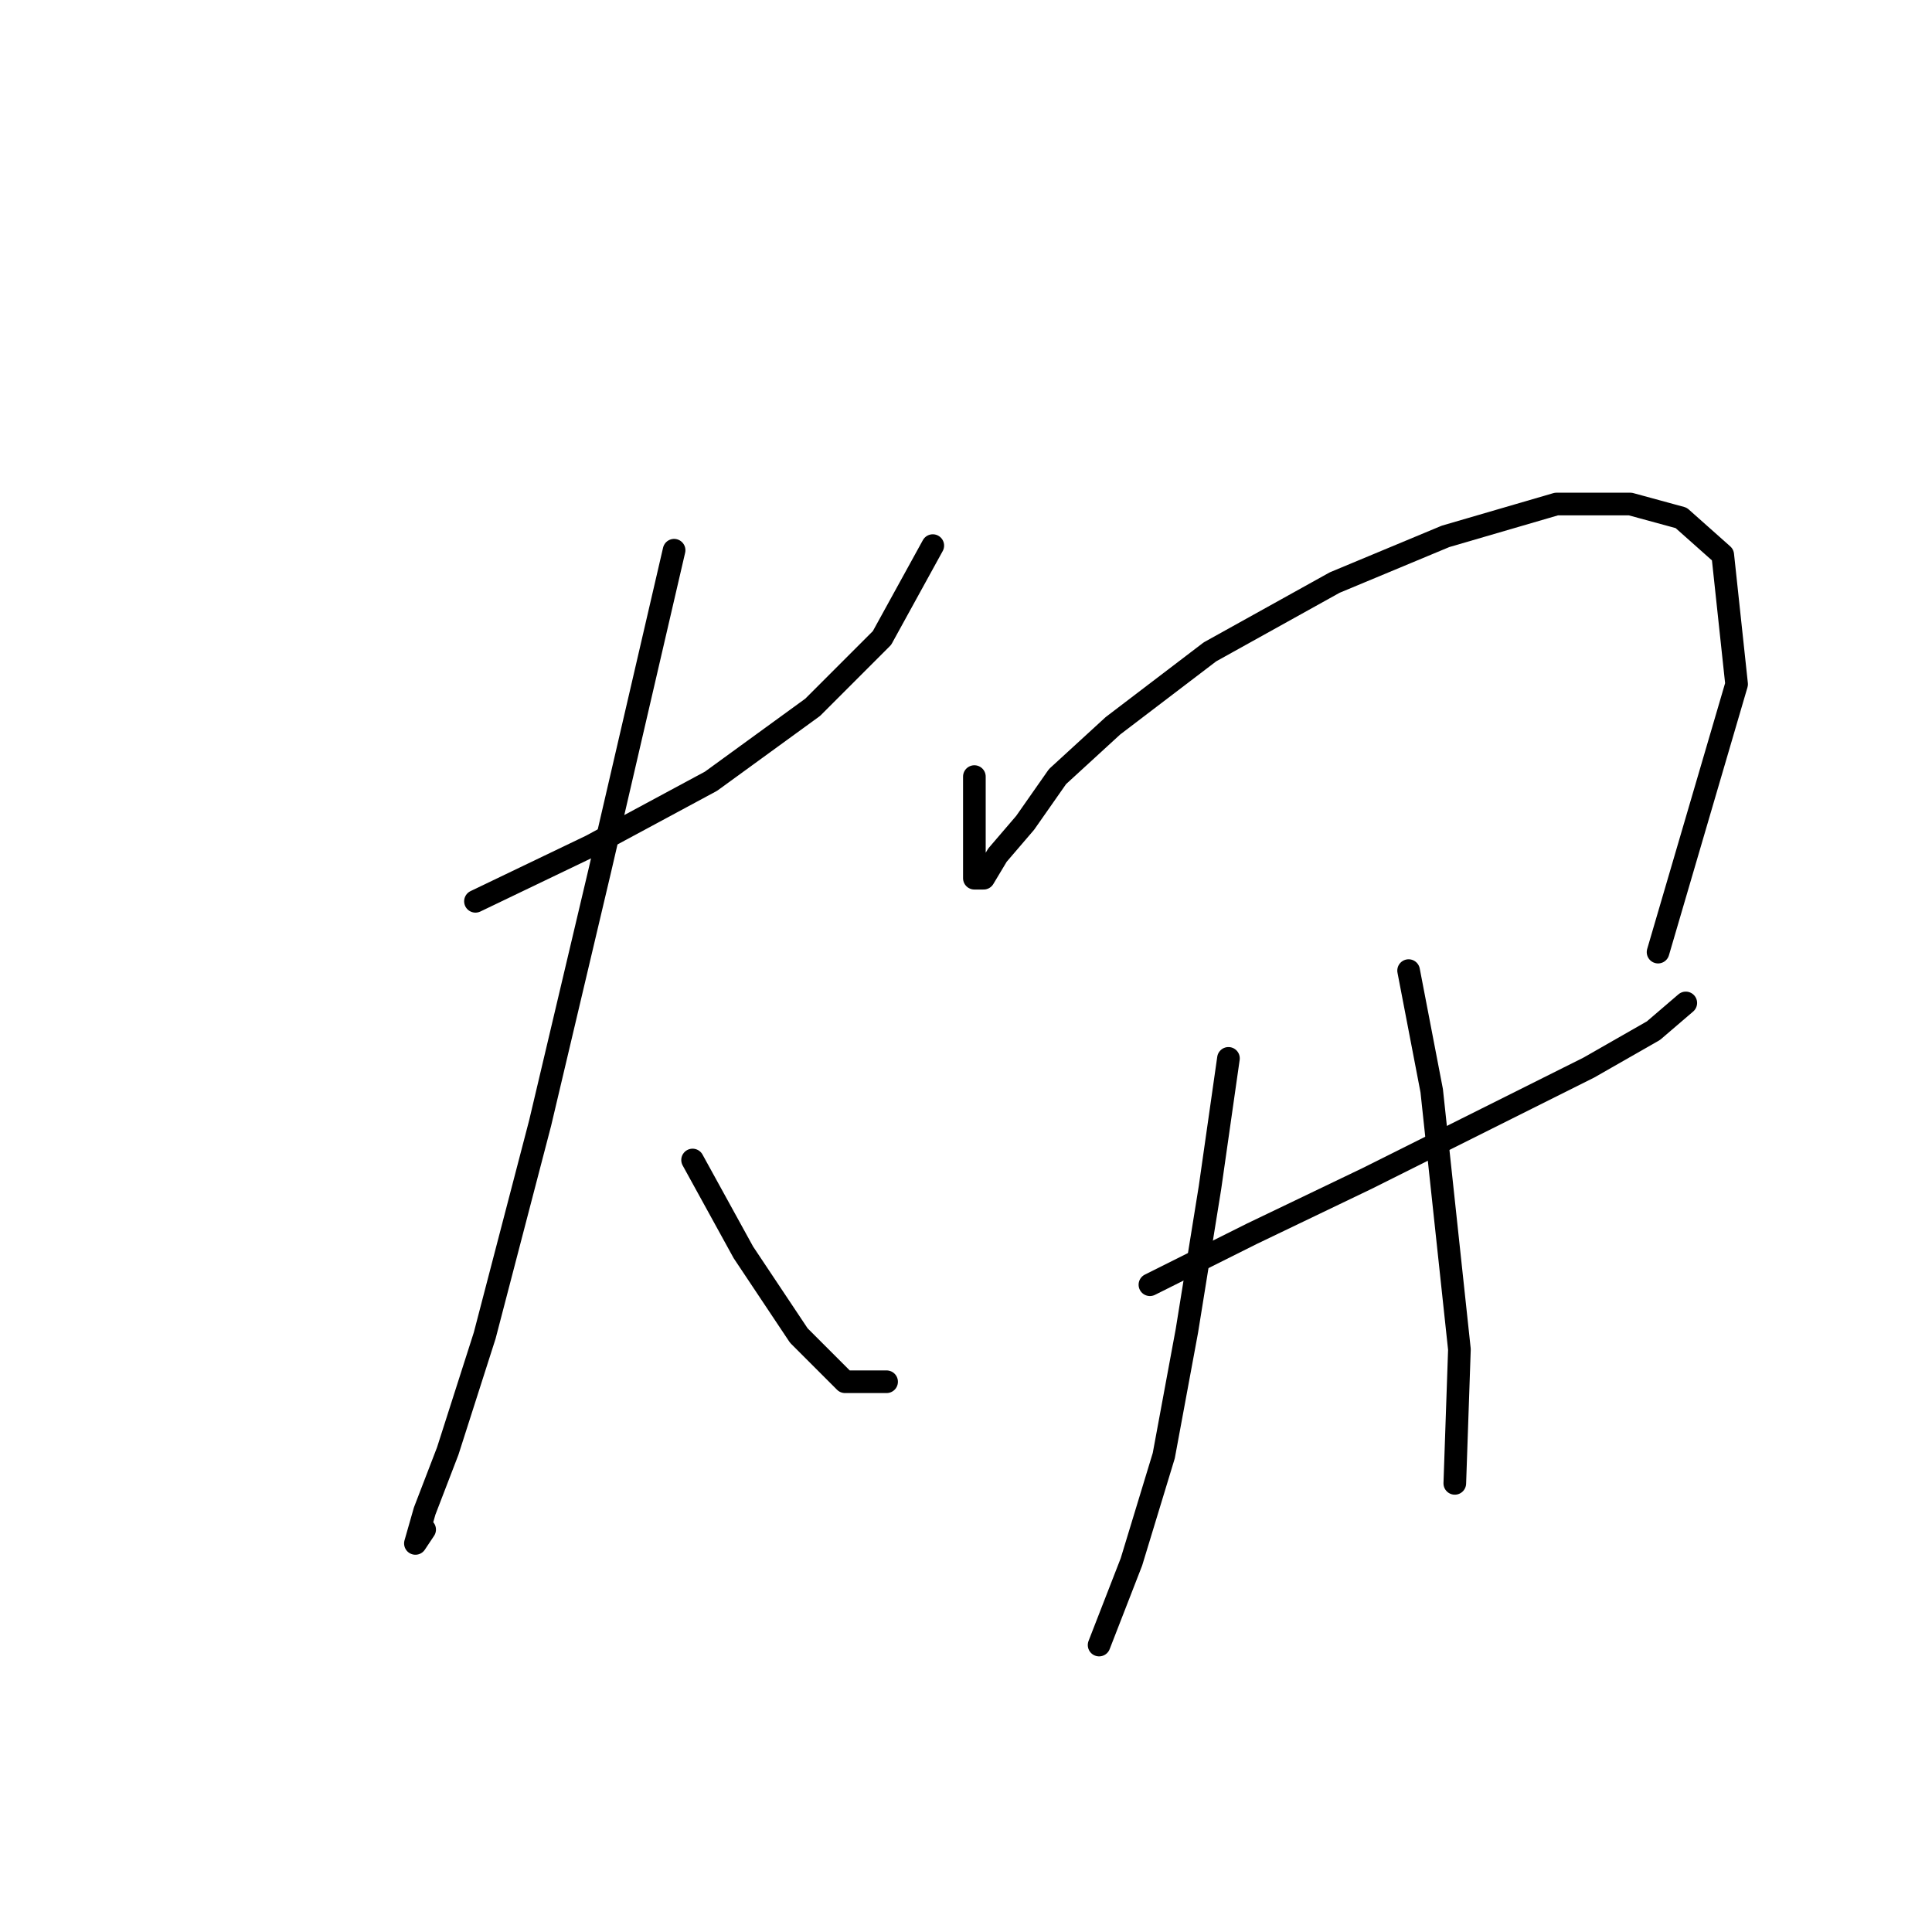 <?xml version="1.0" standalone="no"?>
    <svg width="256" height="256" xmlns="http://www.w3.org/2000/svg" version="1.1">
    <polyline stroke="black" stroke-width="3" stroke-linecap="round" fill="transparent" stroke-linejoin="round" points="63.001 119.428 78.304 112.082 94.219 103.513 107.686 93.719 116.867 84.537 123.6 72.295 123.6 72.295 " />
        <polyline stroke="black" stroke-width="3" stroke-linecap="round" fill="transparent" stroke-linejoin="round" points="89.322 72.907 79.528 115.143 71.571 148.809 64.226 176.966 59.329 192.269 56.268 200.227 55.044 204.512 56.268 202.675 56.268 202.675 " />
        <polyline stroke="black" stroke-width="3" stroke-linecap="round" fill="transparent" stroke-linejoin="round" points="91.771 153.706 98.504 165.948 105.849 176.966 111.97 183.088 117.479 183.088 117.479 183.088 " />
        <polyline stroke="black" stroke-width="3" stroke-linecap="round" fill="transparent" stroke-linejoin="round" points="129.11 102.901 129.11 109.022 129.11 113.307 129.11 116.367 130.334 116.367 132.17 113.307 135.843 109.022 140.128 102.901 147.473 96.168 160.327 86.374 176.854 77.192 191.545 71.071 206.236 66.786 216.03 66.786 222.763 68.622 228.272 73.519 230.108 90.658 219.702 126.161 219.702 126.161 " />
        <polyline stroke="black" stroke-width="3" stroke-linecap="round" fill="transparent" stroke-linejoin="round" points="152.37 170.233 165.836 163.5 181.139 156.155 197.054 148.197 210.521 141.464 219.09 136.567 223.375 132.894 223.375 132.894 " />
        <polyline stroke="black" stroke-width="3" stroke-linecap="round" fill="transparent" stroke-linejoin="round" points="162.776 140.24 160.327 157.379 157.267 176.354 154.206 192.881 149.921 206.96 145.637 217.978 145.637 217.978 " />
        <polyline stroke="black" stroke-width="3" stroke-linecap="round" fill="transparent" stroke-linejoin="round" points="186.648 128.61 189.709 144.524 191.545 161.664 193.381 178.803 192.769 196.554 192.769 196.554 " />
        </svg>